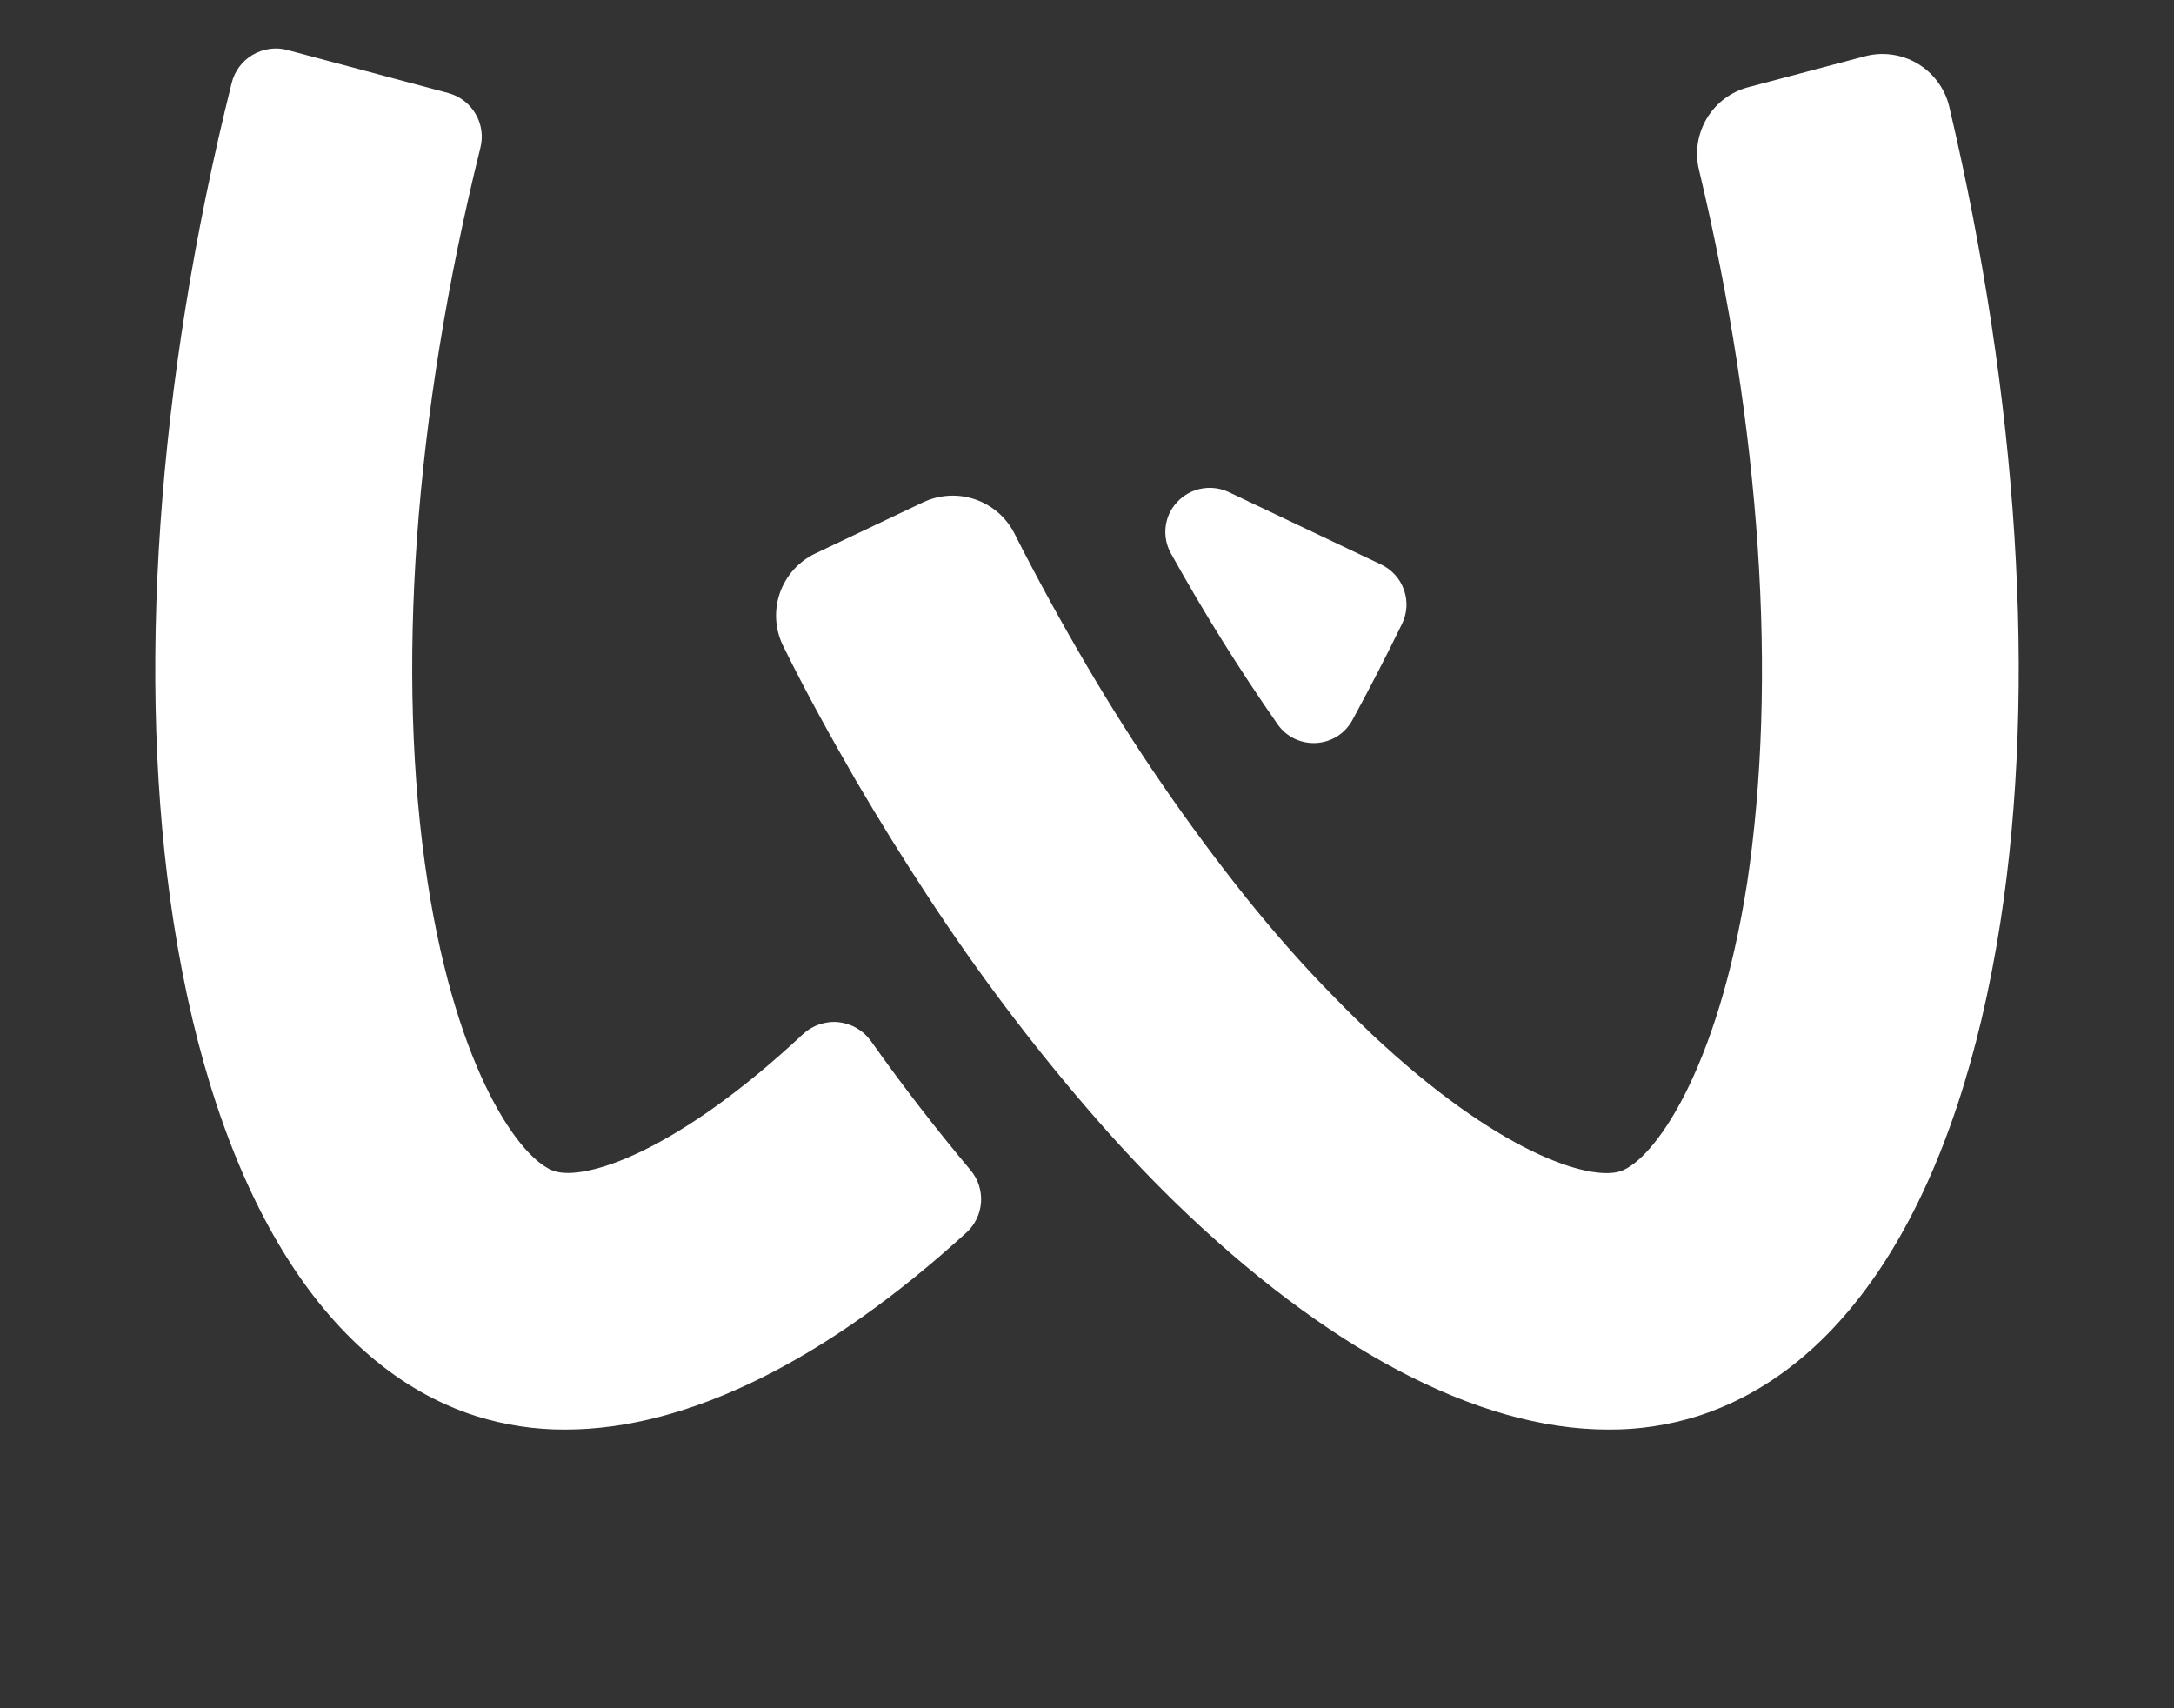 <svg width="28" height="22" viewBox="0 0 28 22" fill="none" xmlns="http://www.w3.org/2000/svg">
<rect x="0" y="0" width="28" height="22" fill="#333333" stroke="none"/>
<g clip-path="url(#clip0_3779_6921)">
<path d="M12.5 15.07C12.597 15.185 12.645 15.333 12.635 15.483C12.625 15.633 12.558 15.773 12.447 15.874C10.665 17.501 8.869 18.411 7.281 18.411C6.89 18.413 6.502 18.354 6.13 18.237C4.16 17.605 2.774 15.337 2.236 11.877C1.752 8.759 2.017 4.943 2.983 1.073C3.001 0.997 3.034 0.925 3.081 0.862C3.127 0.799 3.186 0.746 3.254 0.706C3.321 0.667 3.396 0.641 3.473 0.63C3.551 0.619 3.63 0.624 3.705 0.645L5.776 1.199C5.923 1.239 6.049 1.336 6.126 1.468C6.203 1.6 6.225 1.757 6.187 1.905C5.334 5.344 5.091 8.685 5.509 11.369C5.889 13.817 6.712 14.947 7.142 15.083C7.537 15.209 8.709 14.844 10.34 13.32C10.401 13.263 10.474 13.219 10.553 13.193C10.632 13.166 10.715 13.156 10.798 13.164C10.882 13.173 10.962 13.199 11.034 13.241C11.106 13.283 11.168 13.339 11.217 13.407C11.63 13.992 12.063 14.548 12.5 15.07Z" fill="white"/>
<path d="M18.056 8.037C17.848 8.464 17.634 8.877 17.417 9.276C17.37 9.361 17.303 9.432 17.221 9.484C17.139 9.535 17.045 9.564 16.949 9.569C16.852 9.574 16.756 9.554 16.669 9.512C16.582 9.469 16.508 9.405 16.453 9.325C15.96 8.618 15.503 7.887 15.084 7.133C15.038 7.052 15.012 6.96 15.009 6.867C15.007 6.773 15.027 6.68 15.069 6.596C15.137 6.464 15.253 6.363 15.393 6.314C15.534 6.266 15.687 6.273 15.822 6.336L17.788 7.27C17.856 7.302 17.918 7.348 17.968 7.404C18.019 7.46 18.058 7.526 18.083 7.598C18.108 7.669 18.118 7.745 18.114 7.82C18.109 7.896 18.09 7.969 18.056 8.037Z" fill="white"/>
<path d="M25.764 11.876C25.225 15.345 23.845 17.605 21.864 18.238C21.492 18.355 21.104 18.414 20.713 18.411C19.008 18.411 17.052 17.345 15.138 15.488C14.757 15.117 14.377 14.711 13.999 14.271C13.257 13.408 12.573 12.497 11.95 11.544C11.635 11.065 11.326 10.567 11.023 10.051C10.703 9.497 10.383 8.921 10.089 8.324C10.036 8.219 10.005 8.104 9.997 7.987C9.989 7.869 10.005 7.751 10.043 7.64C10.082 7.528 10.142 7.426 10.22 7.338C10.299 7.25 10.394 7.179 10.501 7.128L11.889 6.469C12.098 6.37 12.339 6.356 12.558 6.431C12.778 6.506 12.96 6.663 13.065 6.87C13.362 7.457 13.675 8.026 13.999 8.576C14.611 9.619 15.296 10.616 16.05 11.561C16.421 12.023 16.801 12.454 17.183 12.84C17.345 13.008 17.507 13.166 17.669 13.32C19.291 14.844 20.464 15.211 20.867 15.085C21.293 14.947 22.122 13.806 22.502 11.371C22.894 8.759 22.681 5.529 21.882 2.188C21.827 1.962 21.864 1.724 21.983 1.524C22.103 1.325 22.296 1.18 22.521 1.122L24.014 0.726C24.127 0.695 24.246 0.687 24.362 0.703C24.479 0.718 24.591 0.757 24.693 0.817C24.794 0.876 24.883 0.955 24.953 1.05C25.024 1.144 25.075 1.251 25.103 1.365C25.994 5.139 26.235 8.84 25.764 11.876Z" fill="white"/>
</g>
<defs>
<clipPath id="clip0_3779_6921">
<rect width="28" height="20.749" fill="white" transform="translate(0 0.625)"/>
</clipPath>
</defs>
</svg>
